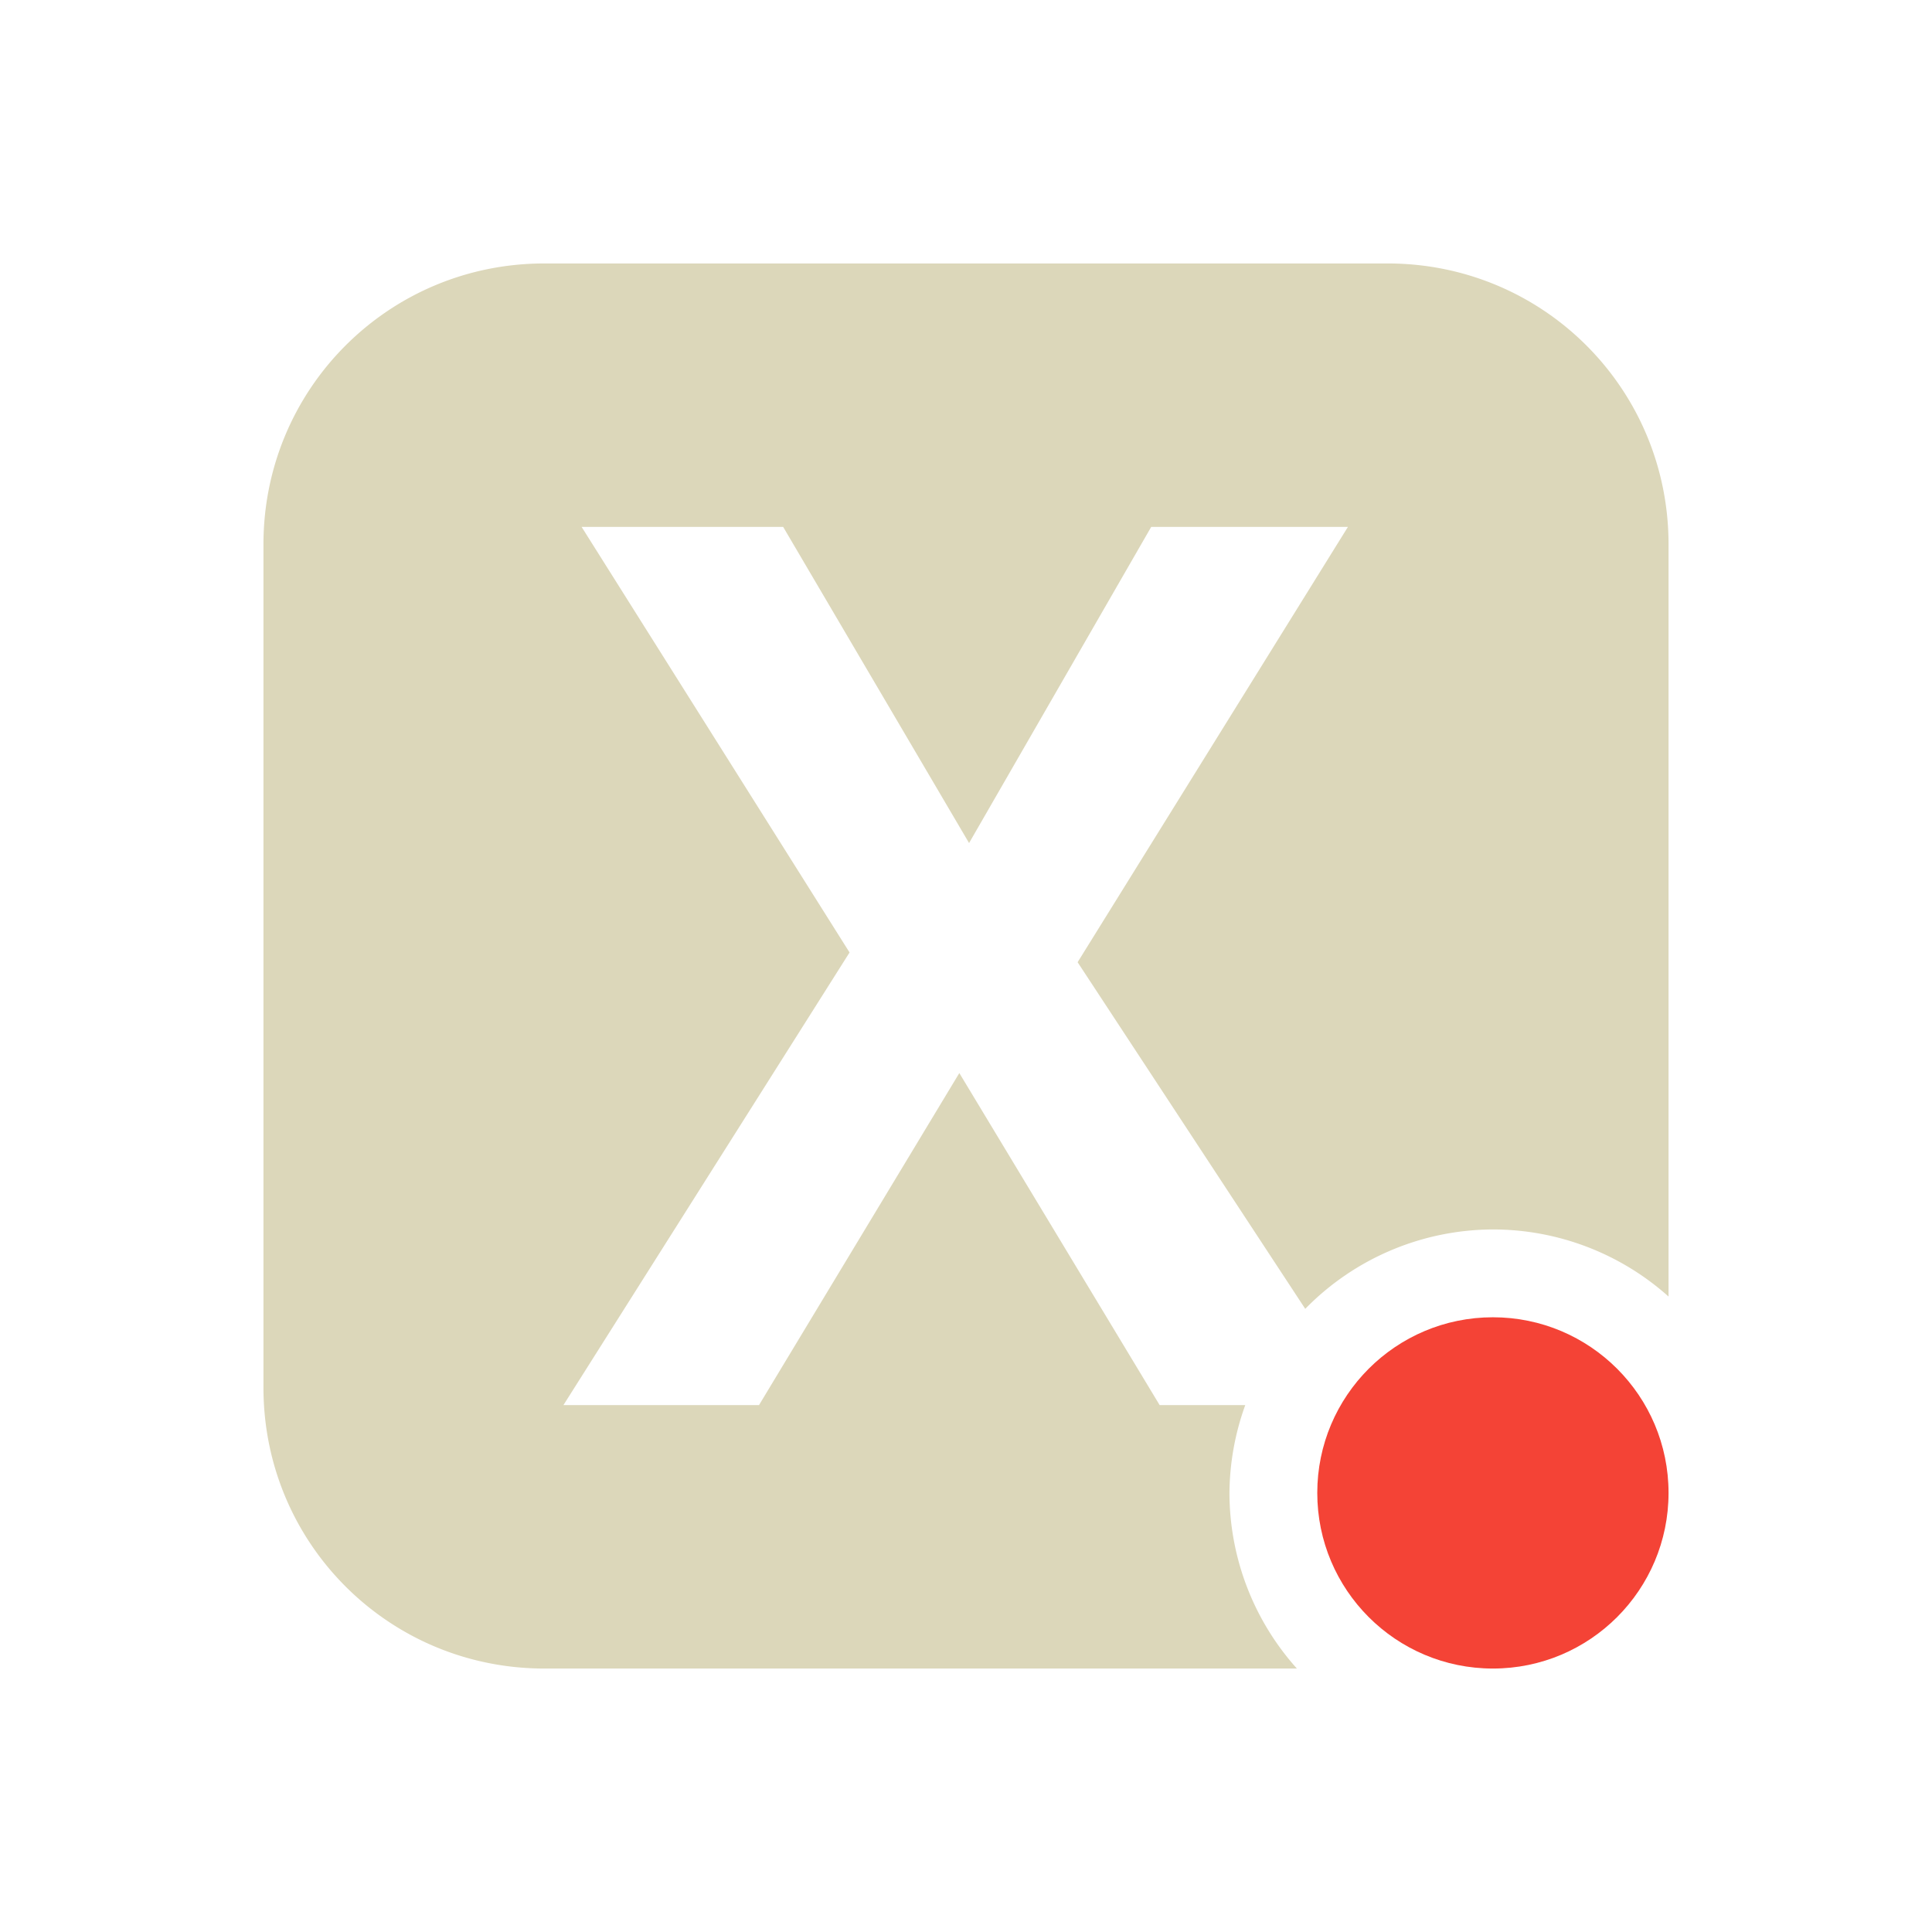 <svg xmlns="http://www.w3.org/2000/svg" width="22" height="22" version="1.1">
 <defs>
  <style id="current-color-scheme" type="text/css">
   .ColorScheme-Text { color:#dcd7ba; } .ColorScheme-Highlight { color:#4285f4; } .ColorScheme-NeutralText { color:#ff9800; } .ColorScheme-PositiveText { color:#4caf50; } .ColorScheme-NegativeText { color:#f44336; }
  </style>
 </defs>
 <path style="fill:currentColor" class="ColorScheme-Text" d="M 6.199,3 C 4.426,3 3,4.426 3,6.199 V 15.801 C 3,17.574 4.426,19 6.199,19 H 14.768 A 3,3 0 0 1 14,17 3,3 0 0 1 14.18,16 h -0.975 L 10.924,12.219 8.643,16 H 6.416 L 9.674,10.846 6.623,6 H 8.918 L 11.035,9.6 13.109,6 h 2.24 l -3.078,4.957 2.592,3.947 A 3,3 0 0 1 17,14 3,3 0 0 1 19,14.764 V 6.199 C 19,4.426 17.574,3 15.801,3 Z"/>
 <circle style="fill:currentColor" class="ColorScheme-NegativeText" cx="17" cy="17" r="2"/>
</svg>
